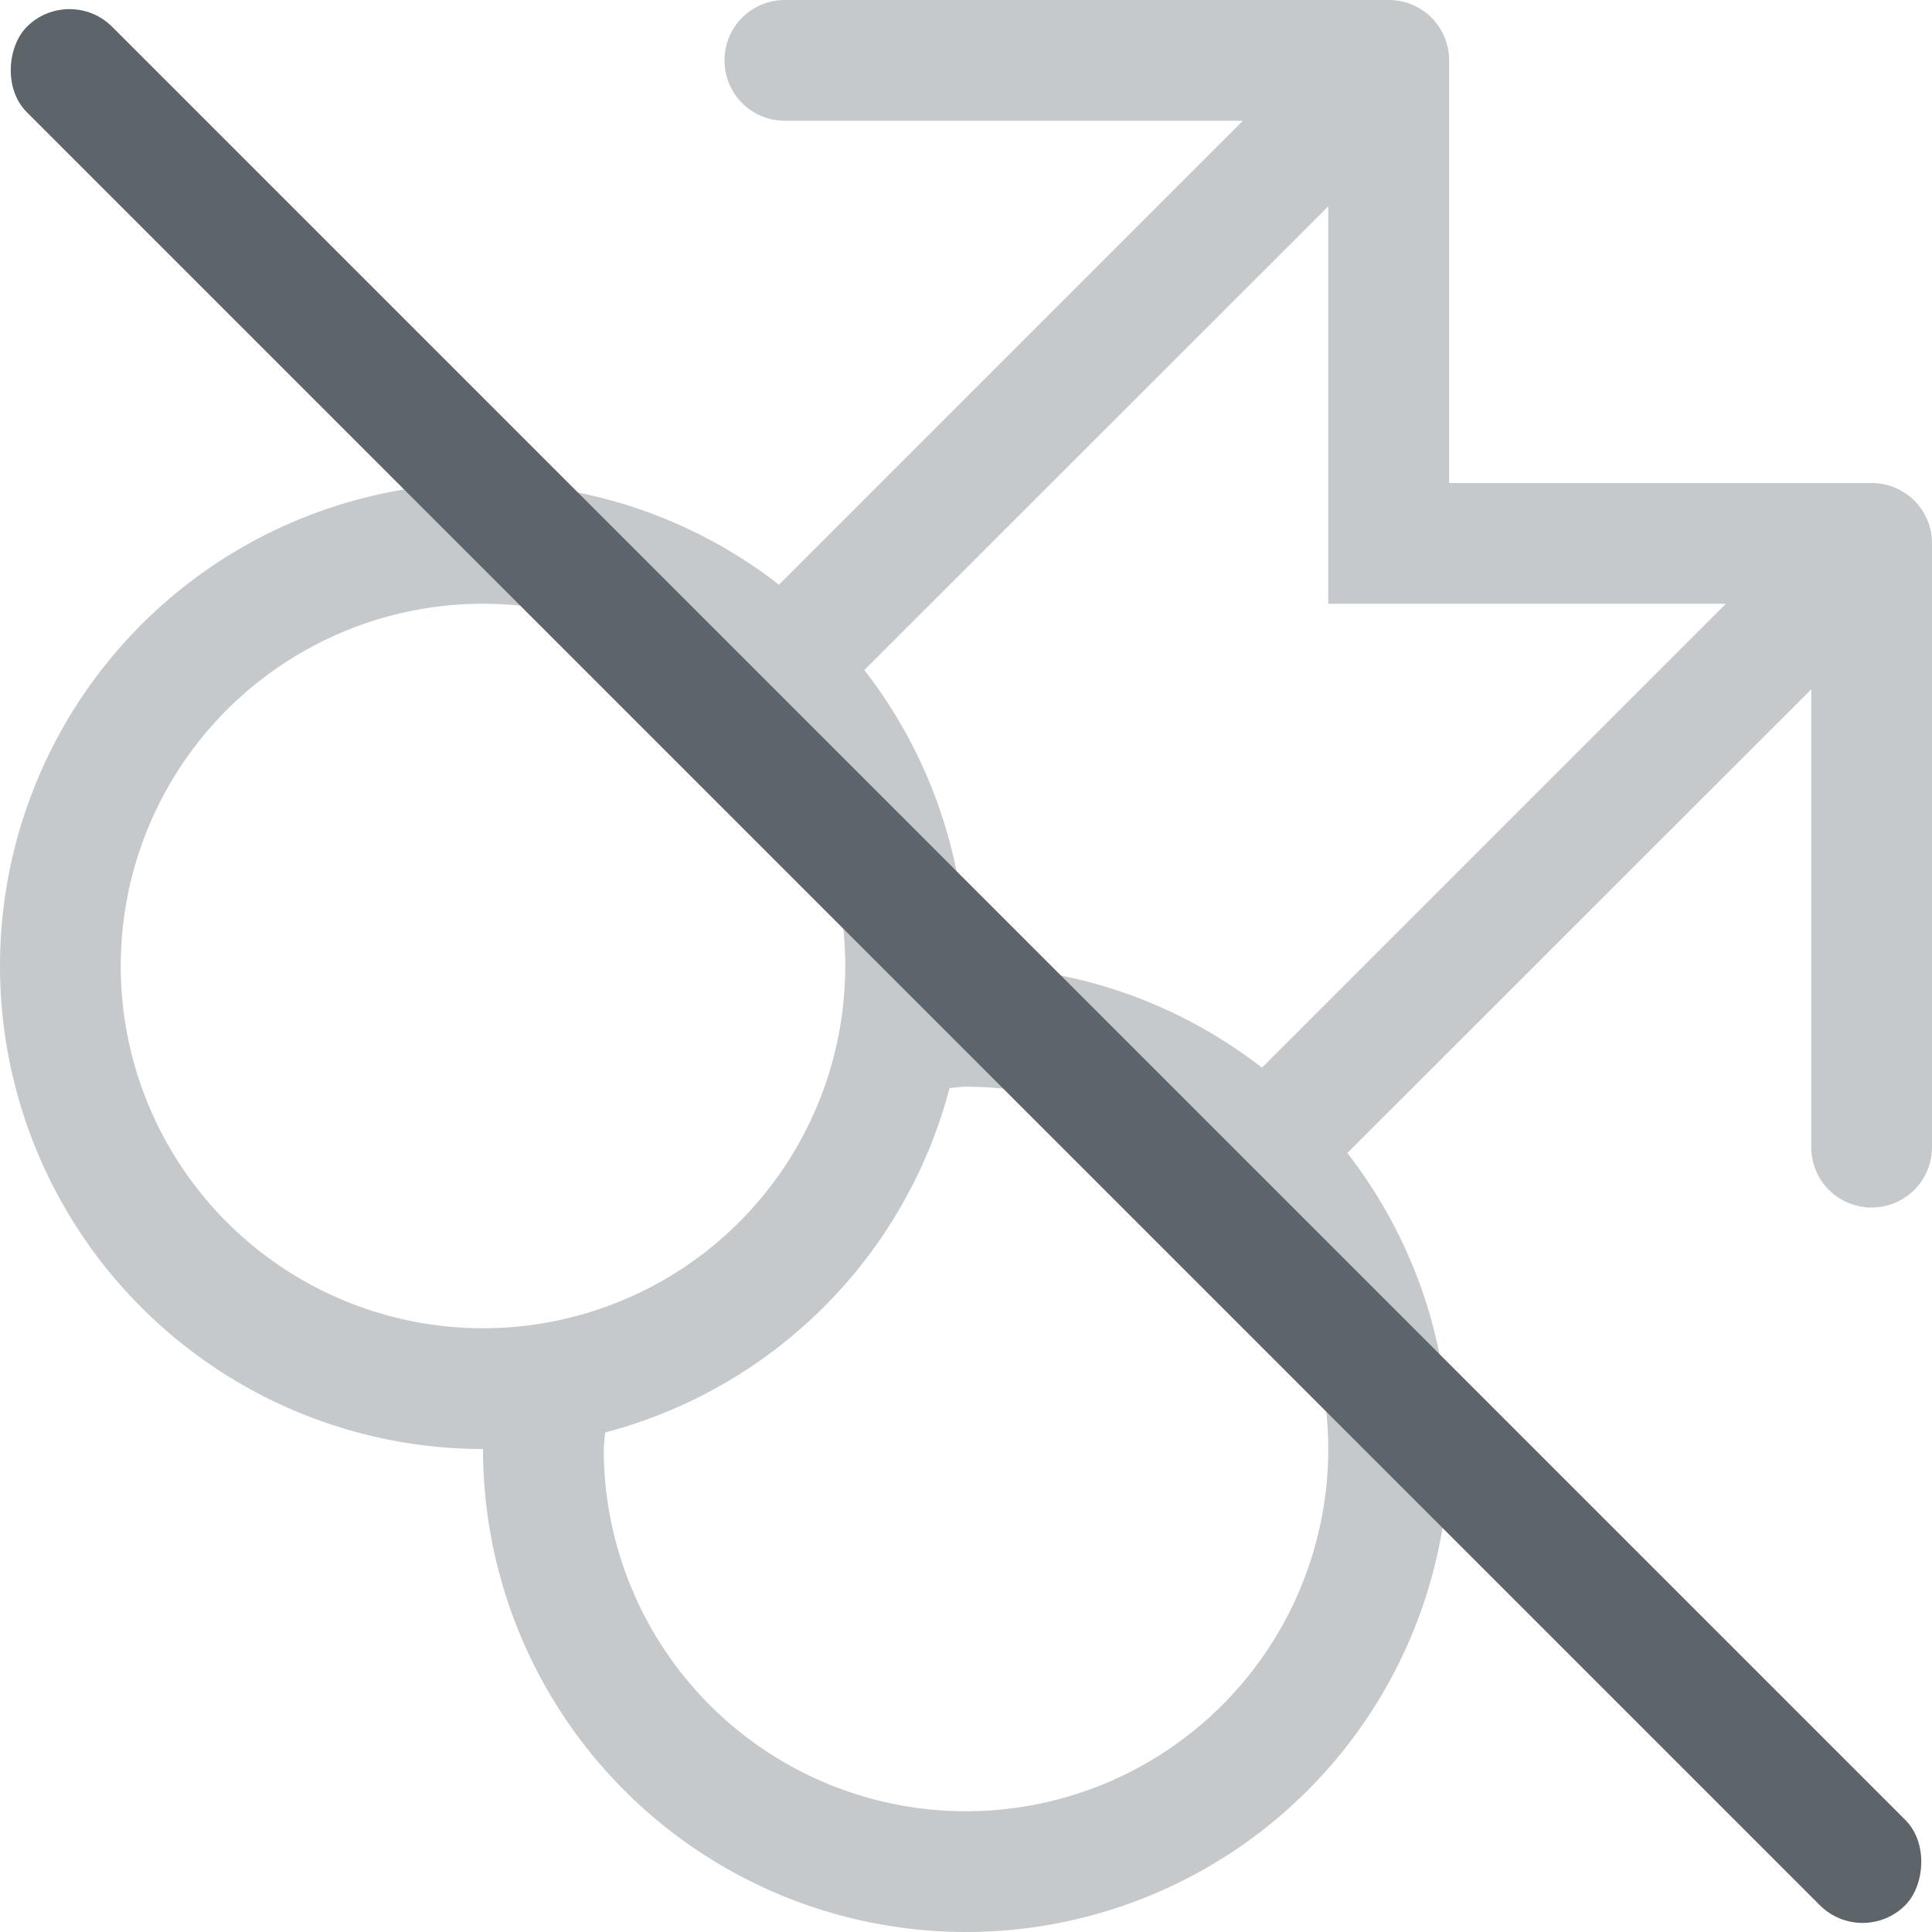 <svg width="16" height="16" version="1.1" xmlns="http://www.w3.org/2000/svg">
 <path d="m6.5 0c-0.277 0-0.5 0.223-0.5 0.5s0.223 0.5 0.5 0.5h3.793l-3.842 3.842a4 4 0 0 0-2.451-0.842 4 4 0 0 0-4 4 4 4 0 0 0 4 4 4 4 0 0 0 0.521-0.037 4 4 0 0 1-0.521 0.037 4 4 0 0 0 4 4 4 4 0 0 0 4-4 4 4 0 0 0-0.842-2.451l3.842-3.84v3.791c0 0.277 0.223 0.5 0.5 0.5s0.5-0.223 0.5-0.5v-5c0-0.139-0.056-0.263-0.146-0.354-0.011-0.011-0.023-0.023-0.035-0.033-0.012-0.01-0.026-0.018-0.039-0.027-0.08-0.054-0.175-0.086-0.279-0.086h-3.5v-3.5c0-0.139-0.056-0.263-0.146-0.354-0.011-0.011-0.023-0.023-0.035-0.033-0.012-0.01-0.026-0.018-0.039-0.027-0.08-0.054-0.175-0.086-0.279-0.086h-5zm4.5 1.709v2.291 1h1 2.293l-3.842 3.842a4 4 0 0 0-2.451-0.842 4 4 0 0 1-0.037 0.521 4 4 0 0 0 0.037-0.521 4 4 0 0 0-0.842-2.451l3.842-3.84zm-7 3.291a3 3 0 0 1 3 3 3 3 0 0 1-3 3 3 3 0 0 1-3-3 3 3 0 0 1 3-3zm4 4a3 3 0 0 1 3 3 3 3 0 0 1-3 3 3 3 0 0 1-3-3 3 3 0 0 1 0.012-0.137 4 4 0 0 0 2.852-2.852 3 3 0 0 1 0.137-0.012z" fill="#5d656b" opacity=".35" style="paint-order:stroke fill markers"/>
 <rect transform="rotate(45)" x=".314" y="-.5" width="22" height="1" rx=".5" ry=".5" fill="#5d656b"/>
</svg>
